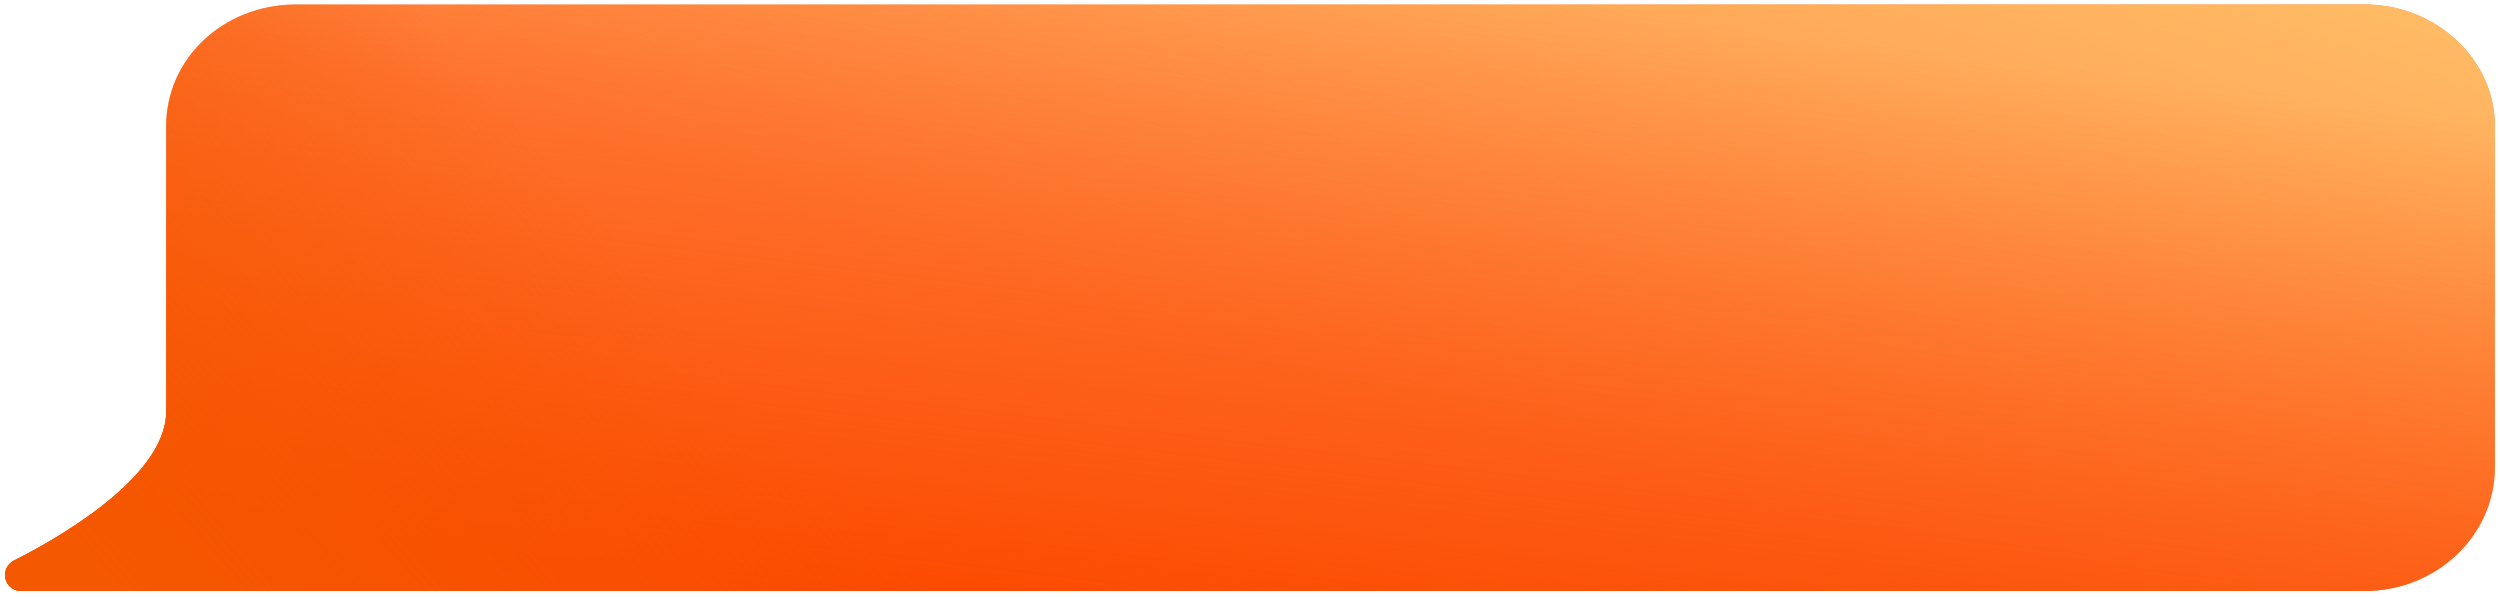 <svg width="314" height="75" className="absolute top-[0] left-[0] z-[-1]" viewBox="0 0 314 75"
    fill="none" xmlns="http://www.w3.org/2000/svg">
    <g filter="url(#filter0_ii_766_4909)">
        <path fill-rule="evenodd" clip-rule="evenodd"
            d="M37.208 74.231L297.028 74.231C305.902 74.231 313.361 67.39 313.361 58.652L313.361 15.838C313.361 7.4 305.903 0.559 297.028 0.559L37.208 0.559C28.008 0.559 20.875 7.4 20.875 15.838L20.875 51.677C20.875 60.237 6.062 68.249 1.778 70.388C1.077 70.737 0.63 71.445 0.63 72.229C0.63 73.335 1.527 74.231 2.633 74.231H37.208Z"
            fill="#FF8543" />
        <path fill-rule="evenodd" clip-rule="evenodd"
            d="M37.208 74.231L297.028 74.231C305.902 74.231 313.361 67.39 313.361 58.652L313.361 15.838C313.361 7.4 305.903 0.559 297.028 0.559L37.208 0.559C28.008 0.559 20.875 7.4 20.875 15.838L20.875 51.677C20.875 60.237 6.062 68.249 1.778 70.388C1.077 70.737 0.63 71.445 0.63 72.229C0.63 73.335 1.527 74.231 2.633 74.231H37.208Z"
            fill="url(#paint0_linear_766_4909)" />
        <path fill-rule="evenodd" clip-rule="evenodd"
            d="M37.208 74.231L297.028 74.231C305.902 74.231 313.361 67.39 313.361 58.652L313.361 15.838C313.361 7.4 305.903 0.559 297.028 0.559L37.208 0.559C28.008 0.559 20.875 7.4 20.875 15.838L20.875 51.677C20.875 60.237 6.062 68.249 1.778 70.388C1.077 70.737 0.63 71.445 0.63 72.229C0.63 73.335 1.527 74.231 2.633 74.231H37.208Z"
            fill="url(#paint1_linear_766_4909)" />
        <path fill-rule="evenodd" clip-rule="evenodd"
            d="M37.208 74.231L297.028 74.231C305.902 74.231 313.361 67.39 313.361 58.652L313.361 15.838C313.361 7.4 305.903 0.559 297.028 0.559L37.208 0.559C28.008 0.559 20.875 7.4 20.875 15.838L20.875 51.677C20.875 60.237 6.062 68.249 1.778 70.388C1.077 70.737 0.63 71.445 0.63 72.229C0.63 73.335 1.527 74.231 2.633 74.231H37.208Z"
            fill="url(#paint2_linear_766_4909)" />
    </g>
    <defs>
        <filter id="filter0_ii_766_4909" x="0.631" y="0.559" width="312.73" height="73.672"
            filterUnits="userSpaceOnUse" color-interpolation-filters="sRGB">
            <feFlood flood-opacity="0" result="BackgroundImageFix" />
            <feBlend mode="normal" in="SourceGraphic" in2="BackgroundImageFix" result="shape" />
            <feColorMatrix in="SourceAlpha" type="matrix"
                values="0 0 0 0 0 0 0 0 0 0 0 0 0 0 0 0 0 0 127 0" result="hardAlpha" />
            <feOffset />
            <feGaussianBlur stdDeviation="10.579" />
            <feComposite in2="hardAlpha" operator="arithmetic" k2="-1" k3="1" />
            <feColorMatrix type="matrix"
                values="0 0 0 0 1 0 0 0 0 0.834 0 0 0 0 0.493 0 0 0 1 0" />
            <feBlend mode="normal" in2="shape" result="effect1_innerShadow_766_4909" />
            <feColorMatrix in="SourceAlpha" type="matrix"
                values="0 0 0 0 0 0 0 0 0 0 0 0 0 0 0 0 0 0 127 0" result="hardAlpha" />
            <feOffset />
            <feGaussianBlur stdDeviation="1.412" />
            <feComposite in2="hardAlpha" operator="arithmetic" k2="-1" k3="1" />
            <feColorMatrix type="matrix"
                values="0 0 0 0 1 0 0 0 0 0.925 0 0 0 0 0.81 0 0 0 1 0" />
            <feBlend mode="normal" in2="effect1_innerShadow_766_4909"
                result="effect2_innerShadow_766_4909" />
        </filter>
        <linearGradient id="paint0_linear_766_4909" x1="294.323" y1="-8.811" x2="265.105"
            y2="80.802" gradientUnits="userSpaceOnUse">
            <stop stop-color="#FFBF67" />
            <stop offset="1" stop-color="#FFBF67" stop-opacity="0" />
        </linearGradient>
        <linearGradient id="paint1_linear_766_4909" x1="116.431" y1="-8.811" x2="106.413"
            y2="74.455" gradientUnits="userSpaceOnUse">
            <stop stop-color="#FC4A00" stop-opacity="0" />
            <stop offset="1" stop-color="#FC4A00" />
        </linearGradient>
        <linearGradient id="paint2_linear_766_4909" x1="76.742" y1="28.052" x2="18.395"
            y2="79.162" gradientUnits="userSpaceOnUse">
            <stop stop-color="#F45800" stop-opacity="0" />
            <stop offset="1" stop-color="#F45800" />
        </linearGradient>
    </defs>
</svg>